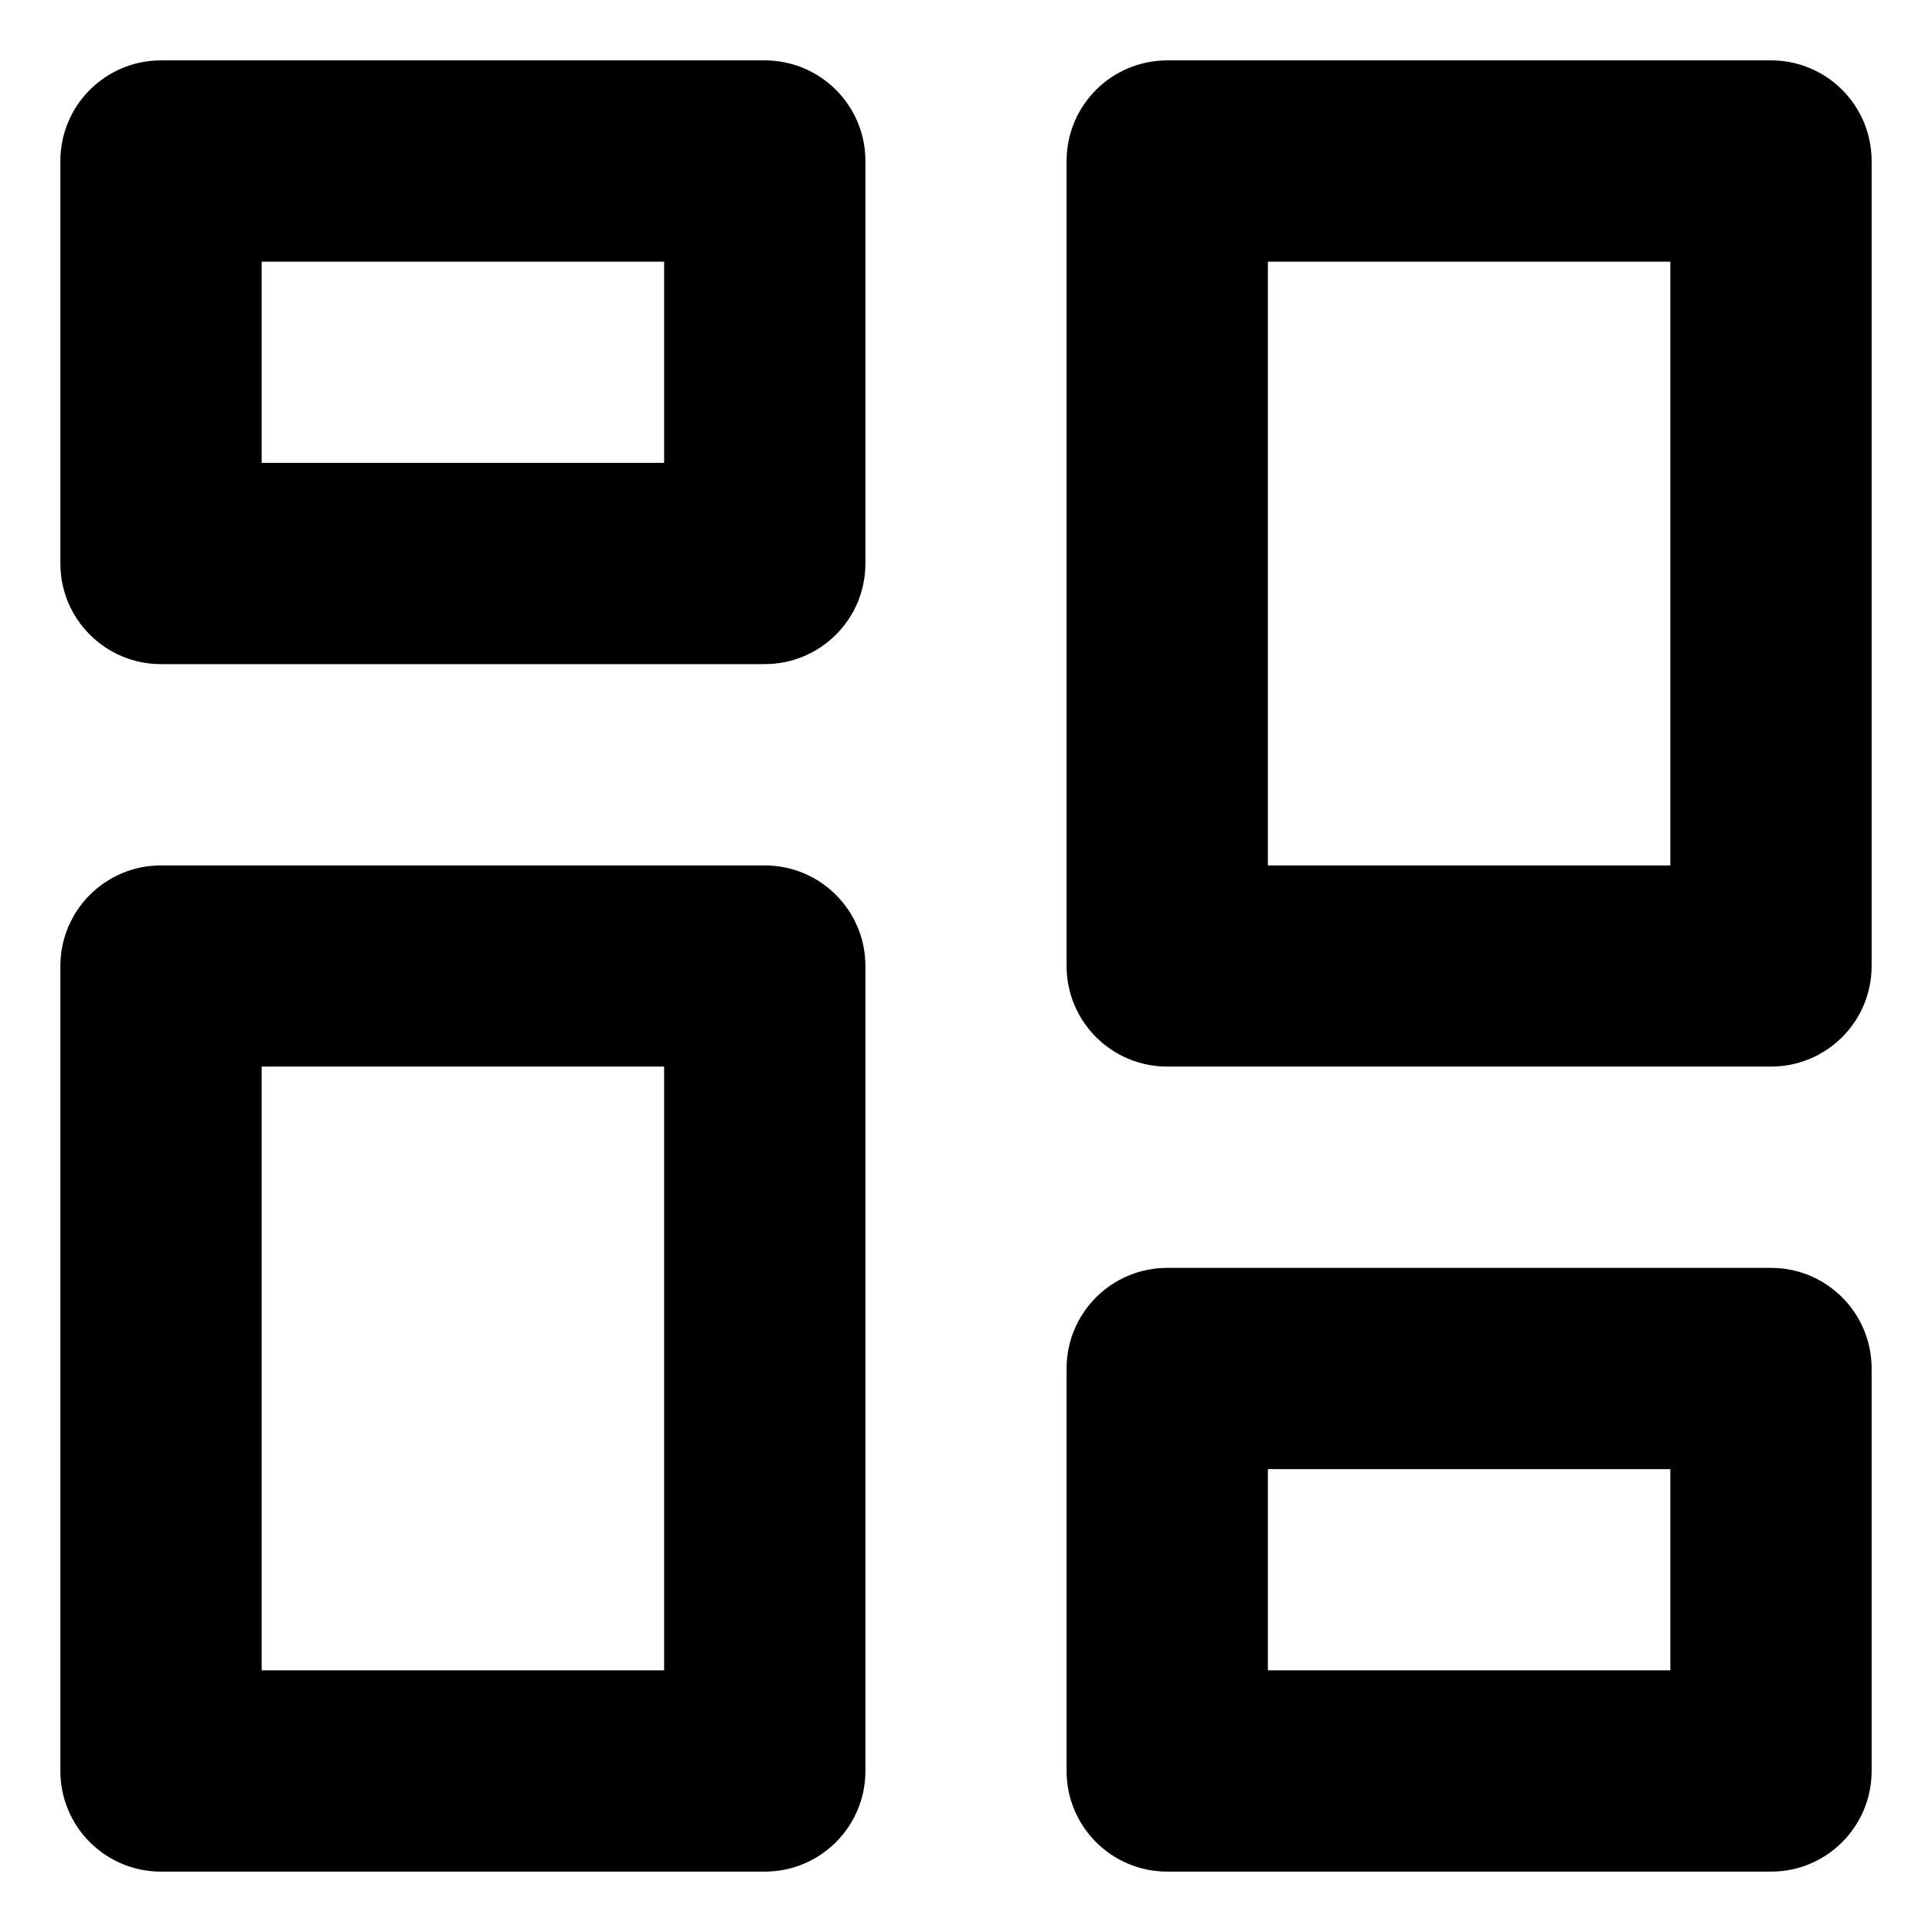 <svg width="16" height="16" viewBox="0 0 16 16" fill="none" xmlns="http://www.w3.org/2000/svg">
<path fill-rule="evenodd" clip-rule="evenodd" d="M1.333 0.5H6.333C6.794 0.5 7.167 0.873 7.167 1.333V4.667C7.167 5.127 6.794 5.5 6.333 5.5H1.333C0.873 5.5 0.5 5.127 0.5 4.667V1.333C0.5 0.873 0.873 0.5 1.333 0.5ZM2.167 3.833H5.5V2.167H2.167V3.833ZM6.333 7.167H1.333C0.873 7.167 0.5 7.54 0.5 8V14.667C0.5 15.127 0.873 15.5 1.333 15.5H6.333C6.794 15.5 7.167 15.127 7.167 14.667V8C7.167 7.54 6.794 7.167 6.333 7.167ZM2.167 13.833H5.5V8.833H2.167V13.833ZM14.667 10.5H9.667C9.206 10.5 8.833 10.873 8.833 11.333V14.667C8.833 15.127 9.206 15.5 9.667 15.5H14.667C15.127 15.5 15.5 15.127 15.5 14.667V11.333C15.5 10.873 15.127 10.5 14.667 10.5ZM10.5 13.833H13.833V12.167H10.5V13.833ZM14.667 0.5H9.667C9.206 0.5 8.833 0.873 8.833 1.333V8C8.833 8.46 9.206 8.833 9.667 8.833H14.667C15.127 8.833 15.5 8.46 15.5 8V1.333C15.5 0.873 15.127 0.5 14.667 0.5ZM10.5 7.167H13.833V2.167H10.5V7.167Z" fill="currentColor"/>
</svg>
